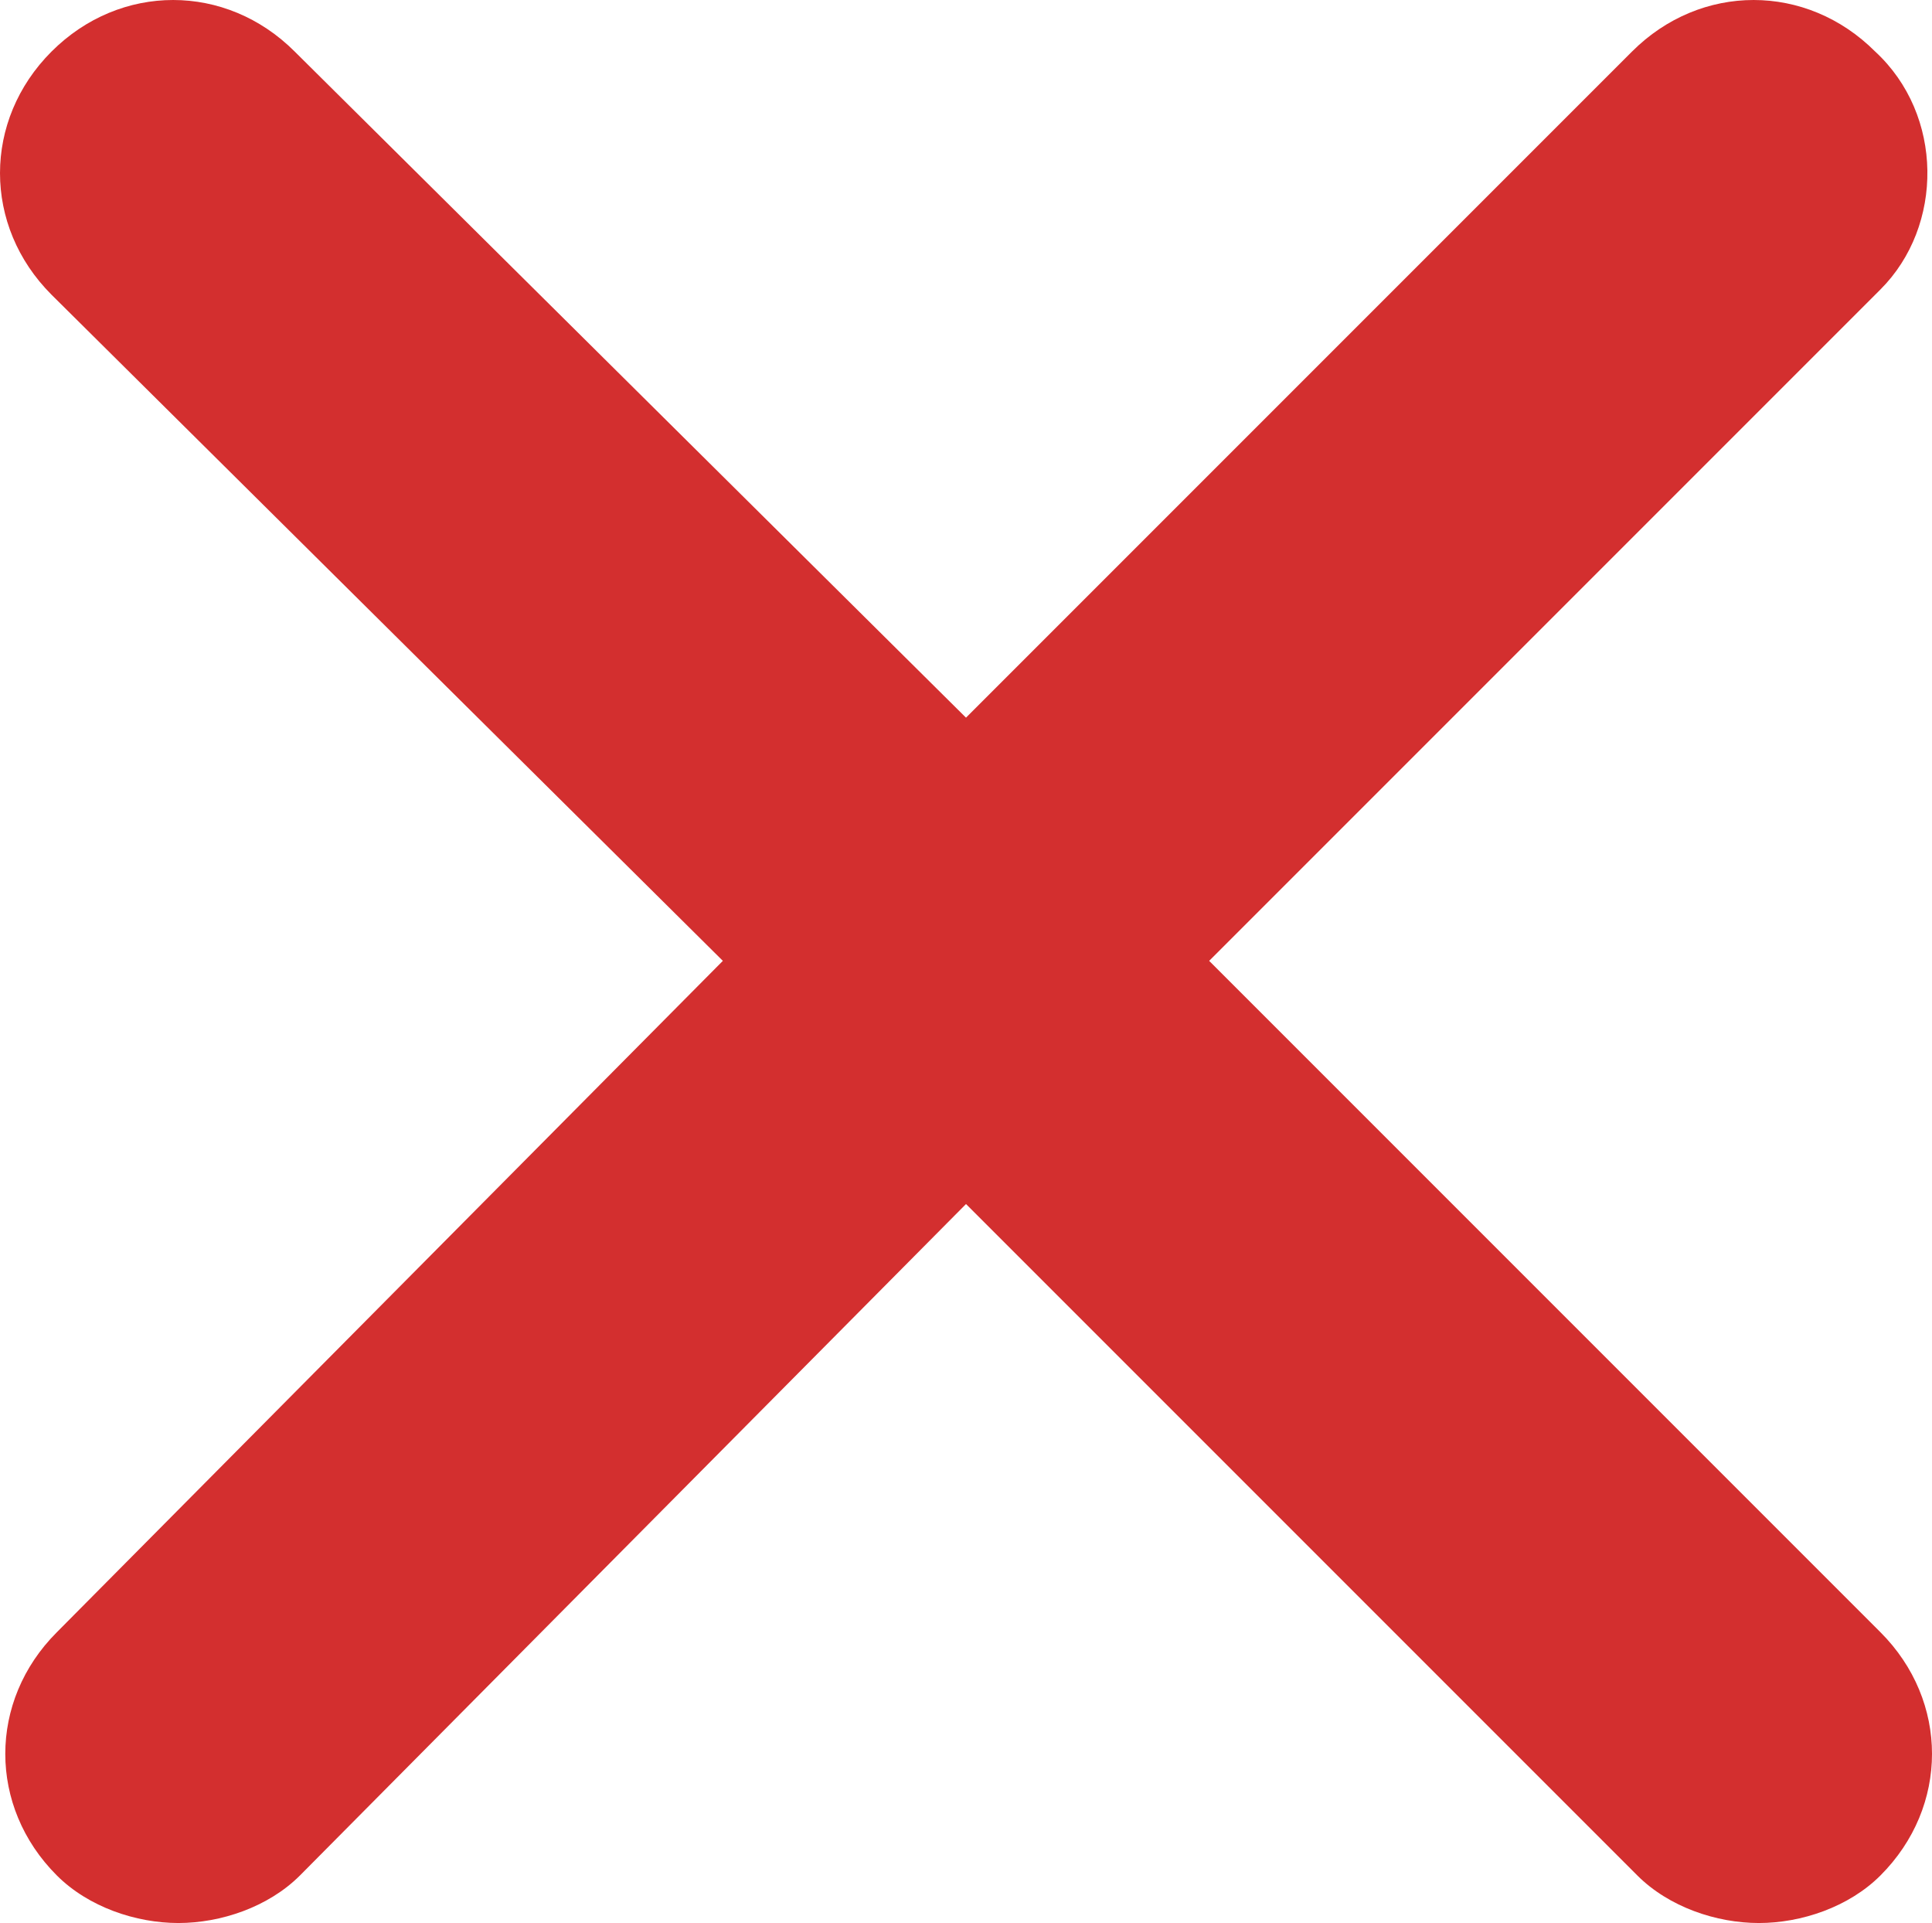 <?xml version="1.0" encoding="UTF-8" standalone="no"?>
<svg
   version="1.1"
   x="0px"
   y="0px"
   viewBox="0 0 36.55 36.375"
   xml:space="preserve"
   id="svg8"
   sodipodi:docname="cancel.svg"
   width="36.55"
   height="36.375"
   inkscape:version="1.4.2 (f4327f4, 2025-05-13)"
   xmlns:inkscape="http://www.inkscape.org/namespaces/inkscape"
   xmlns:sodipodi="http://sodipodi.sourceforge.net/DTD/sodipodi-0.dtd"
   xmlns="http://www.w3.org/2000/svg"
   xmlns:svg="http://www.w3.org/2000/svg"><defs
     id="defs8" /><sodipodi:namedview
     id="namedview8"
     pagecolor="#000000"
     bordercolor="#000000"
     borderopacity="0.25"
     inkscape:showpageshadow="2"
     inkscape:pageopacity="0.0"
     inkscape:pagecheckerboard="0"
     inkscape:deskcolor="#d1d1d1"
     inkscape:zoom="2.36"
     inkscape:cx="77.330508"
     inkscape:cy="61.228814"
     inkscape:window-width="1920"
     inkscape:window-height="1111"
     inkscape:window-x="-9"
     inkscape:window-y="-9"
     inkscape:window-maximized="1"
     inkscape:current-layer="svg8" /><path
     d="m 35.475,0.975 c -1.3,-1.3 -3.3,-1.3 -4.6,0 l -12.6,12.6 -12.7,-12.6 c -1.3,-1.3 -3.3,-1.3 -4.6,0 -1.3,1.3 -1.3,3.3 0,4.6 l 12.7,12.6 -12.6,12.7 c -1.3,1.3 -1.3,3.3 0,4.6 0.6,0.6 1.5,0.9 2.3,0.9 0.8,0 1.7,-0.3 2.3,-0.9 l 12.6,-12.7 12.7,12.7 c 0.6,0.6 1.5,0.9 2.3,0.9 0.8,0 1.7,-0.3 2.3,-0.9 1.3,-1.3 1.3,-3.3 0,-4.6 l -12.7,-12.7 12.7,-12.7 c 1.2,-1.2 1.2,-3.3 -0.1,-4.5 z"
     id="path6"
     style="fill:#d32f2f;fill-opacity:1" /></svg>
